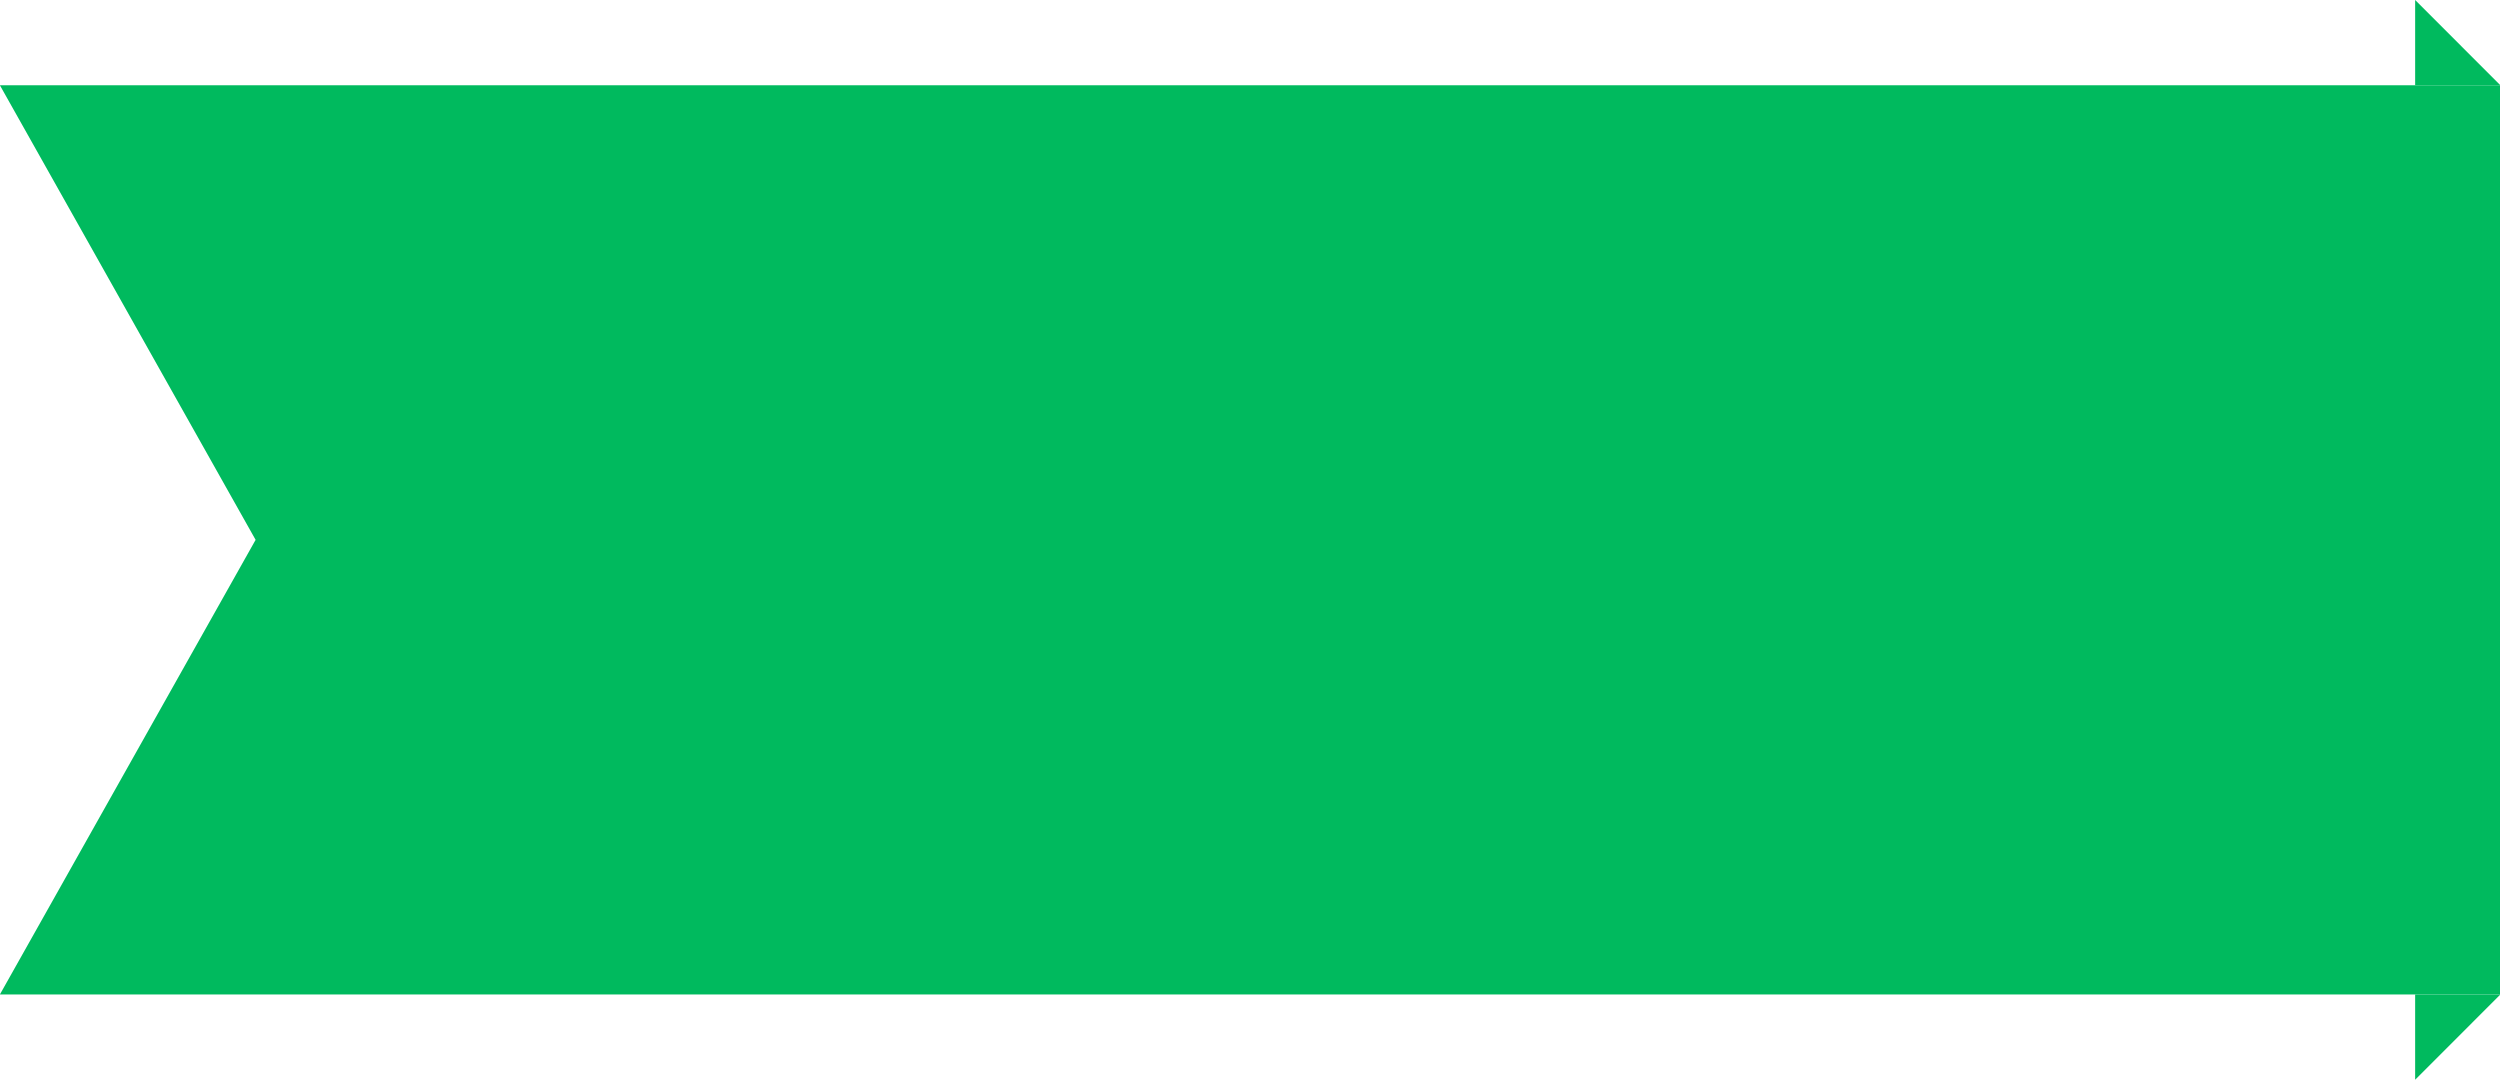 <?xml version="1.0" standalone="no"?><!DOCTYPE svg PUBLIC "-//W3C//DTD SVG 1.1//EN"
        "http://www.w3.org/Graphics/SVG/1.1/DTD/svg11.dtd">
<svg t="1586842489193" class="icon" viewBox="0 0 2371 1024" version="1.1" xmlns="http://www.w3.org/2000/svg" p-id="6015"
     xmlns:xlink="http://www.w3.org/1999/xlink" width="296.375" height="128">
    <defs>
        <style type="text/css"></style>
    </defs>
    <path d="M0.027 943.158v-0.216L242.419 512 0.027 81.085v-0.216h2371.315V943.158H0.027z"
          fill="#00ba5e" p-id="6016"></path>
    <path d="M2371.368 80.869L2290.526 0v80.869h80.842zM2371.368 943.158l-80.842 80.869V943.158h80.842z"
          fill="#00ba5e" p-id="6017"></path>
</svg>
